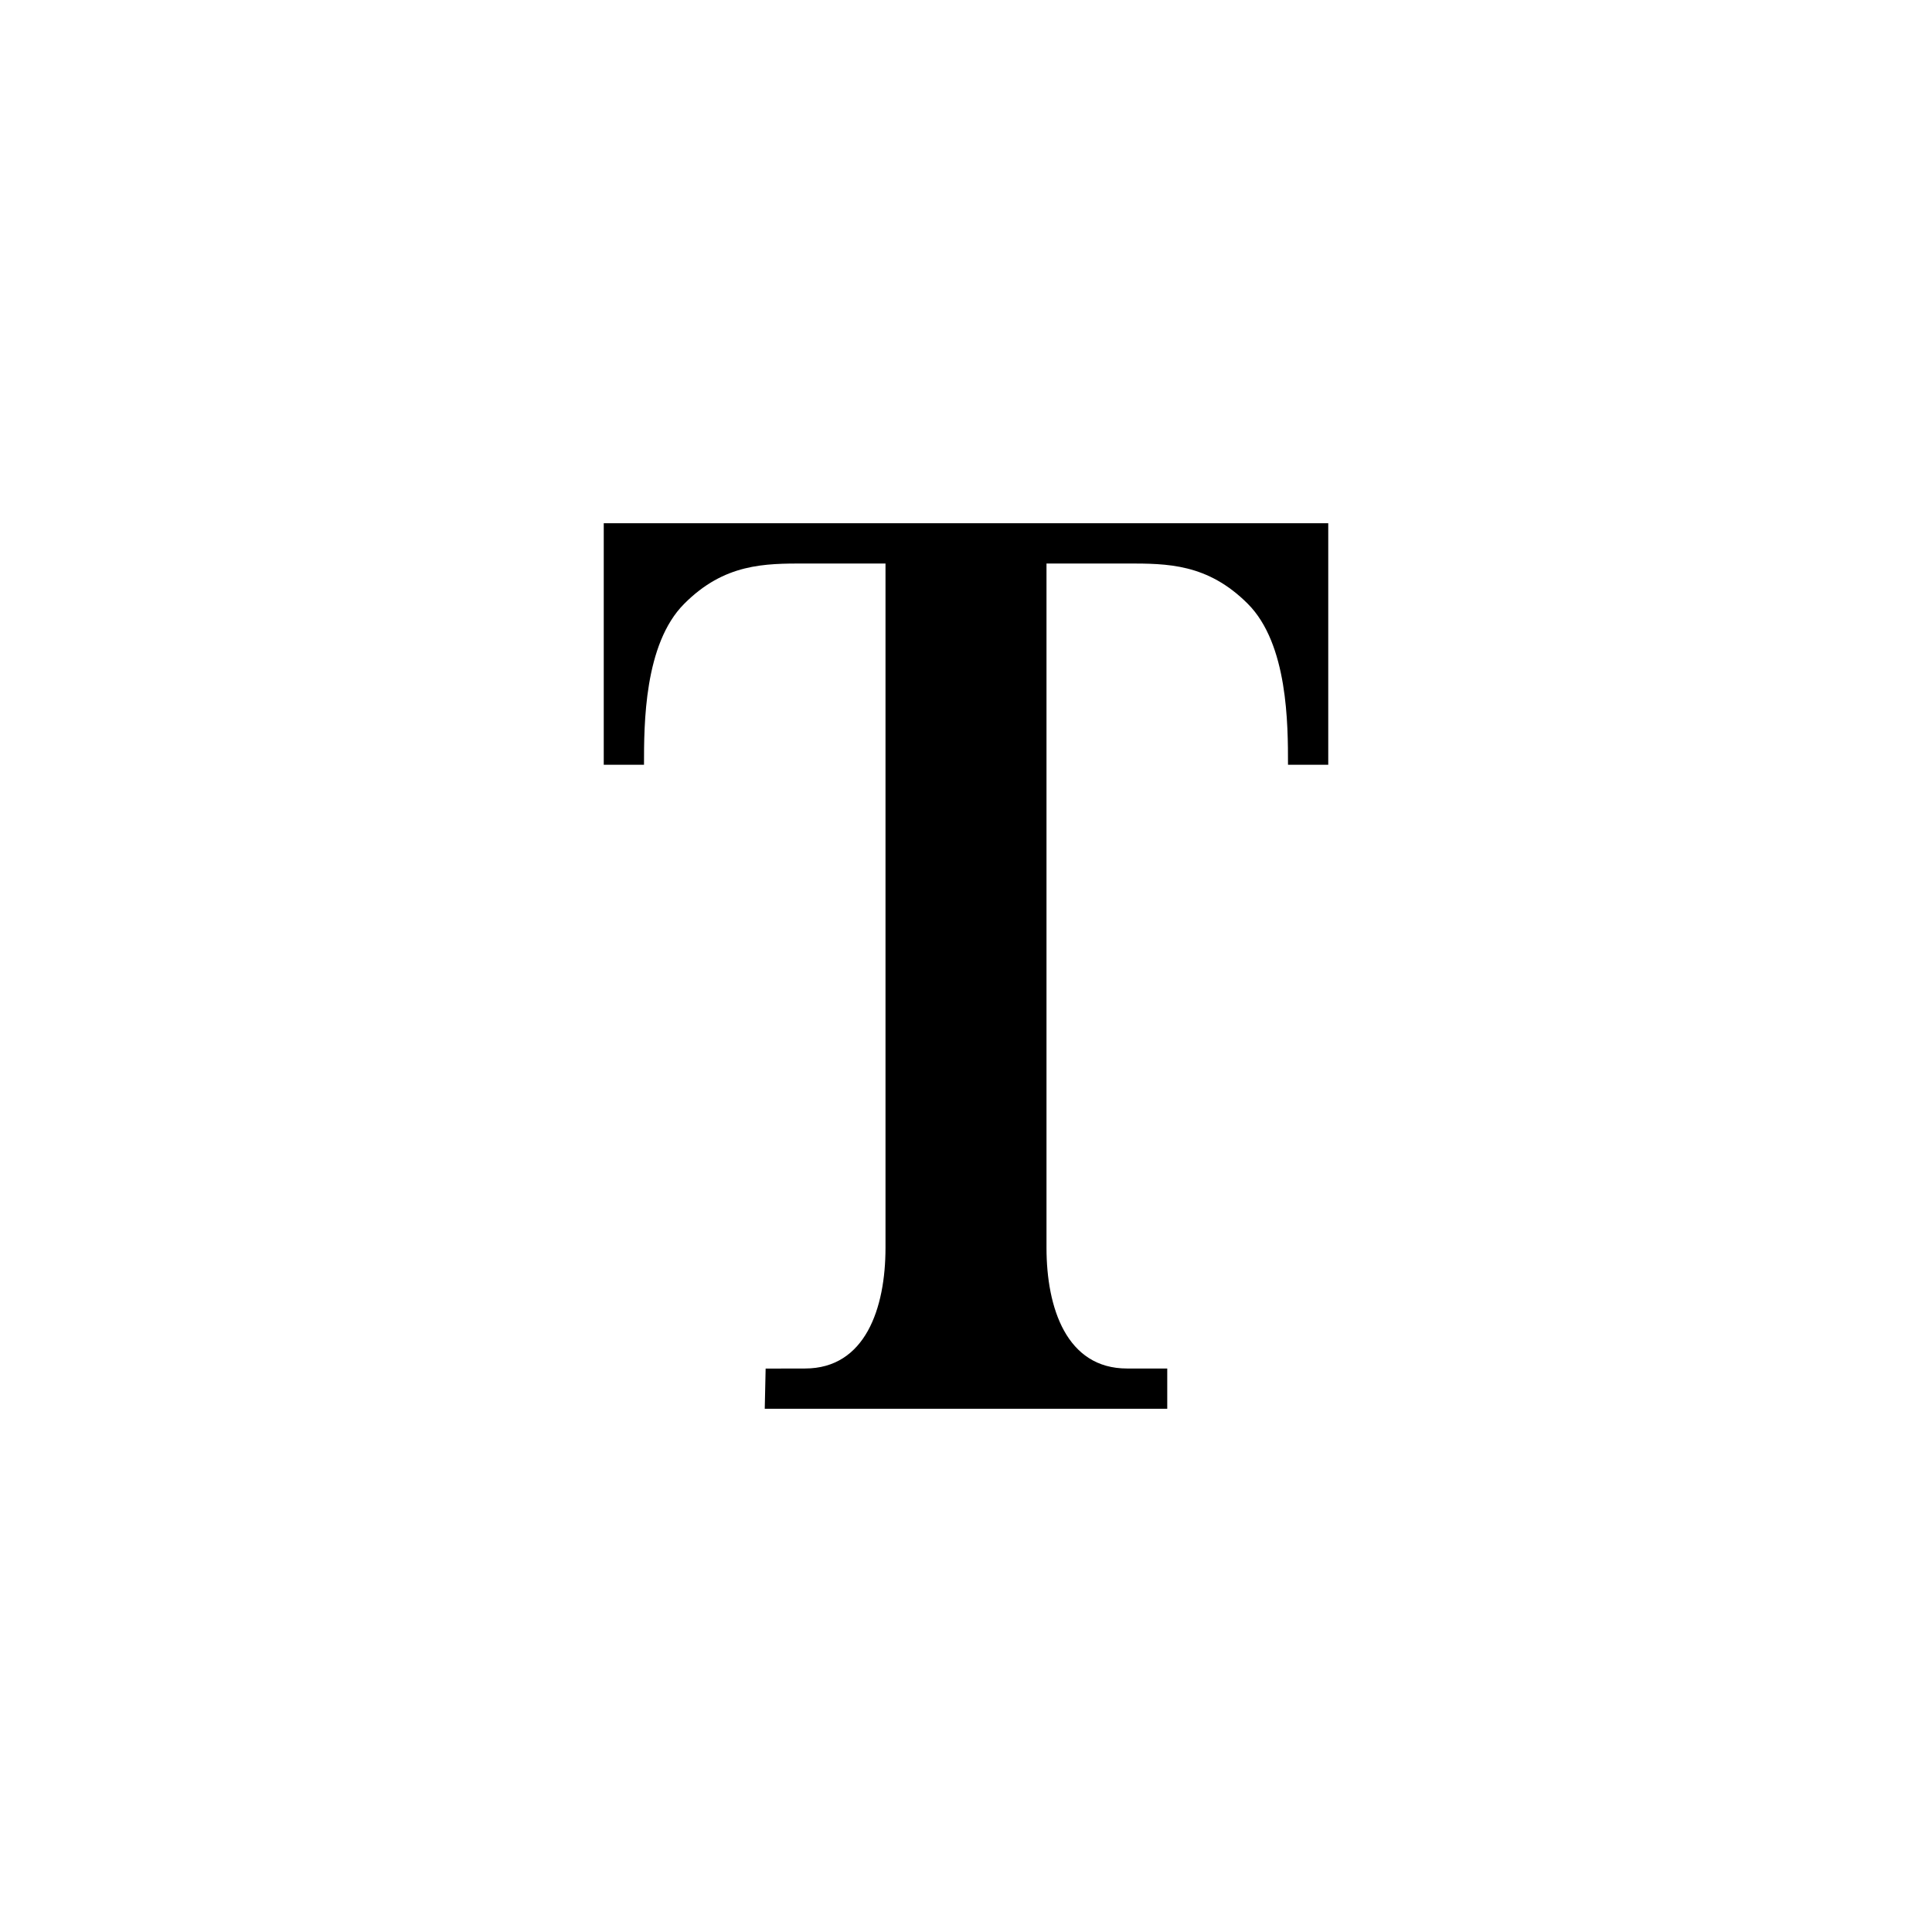 <?xml version="1.0" encoding="utf-8"?>
<!-- Generator: Adobe Illustrator 15.1.0, SVG Export Plug-In  -->
<!DOCTYPE svg PUBLIC "-//W3C//DTD SVG 1.1//EN" "http://www.w3.org/Graphics/SVG/1.1/DTD/svg11.dtd">
<svg version="1.1"
	 xmlns="http://www.w3.org/2000/svg" xmlns:xlink="http://www.w3.org/1999/xlink" xmlns:a="http://ns.adobe.com/AdobeSVGViewerExtensions/3.0/"
	 x="0px" y="0px" width="48px" height="48px" viewBox="0 0 48 48" overflow="visible" enable-background="new 0 0 48 48"
	 xml:space="preserve">
<defs>
</defs>
<path fill-rule="evenodd" clip-rule="evenodd" d="M15,13v6h1c0-1,0-3,1-4c0.998-1.002,2-1,3-1h2v17c0,1.5-0.5,3-2,3l-0.978,0.002
	L19,35h10v-1h-1c-1.5,0-2-1.5-2-3V14h2c1,0,2,0,3,1s1,3,1,4h1v-6H15z"/>
</svg>